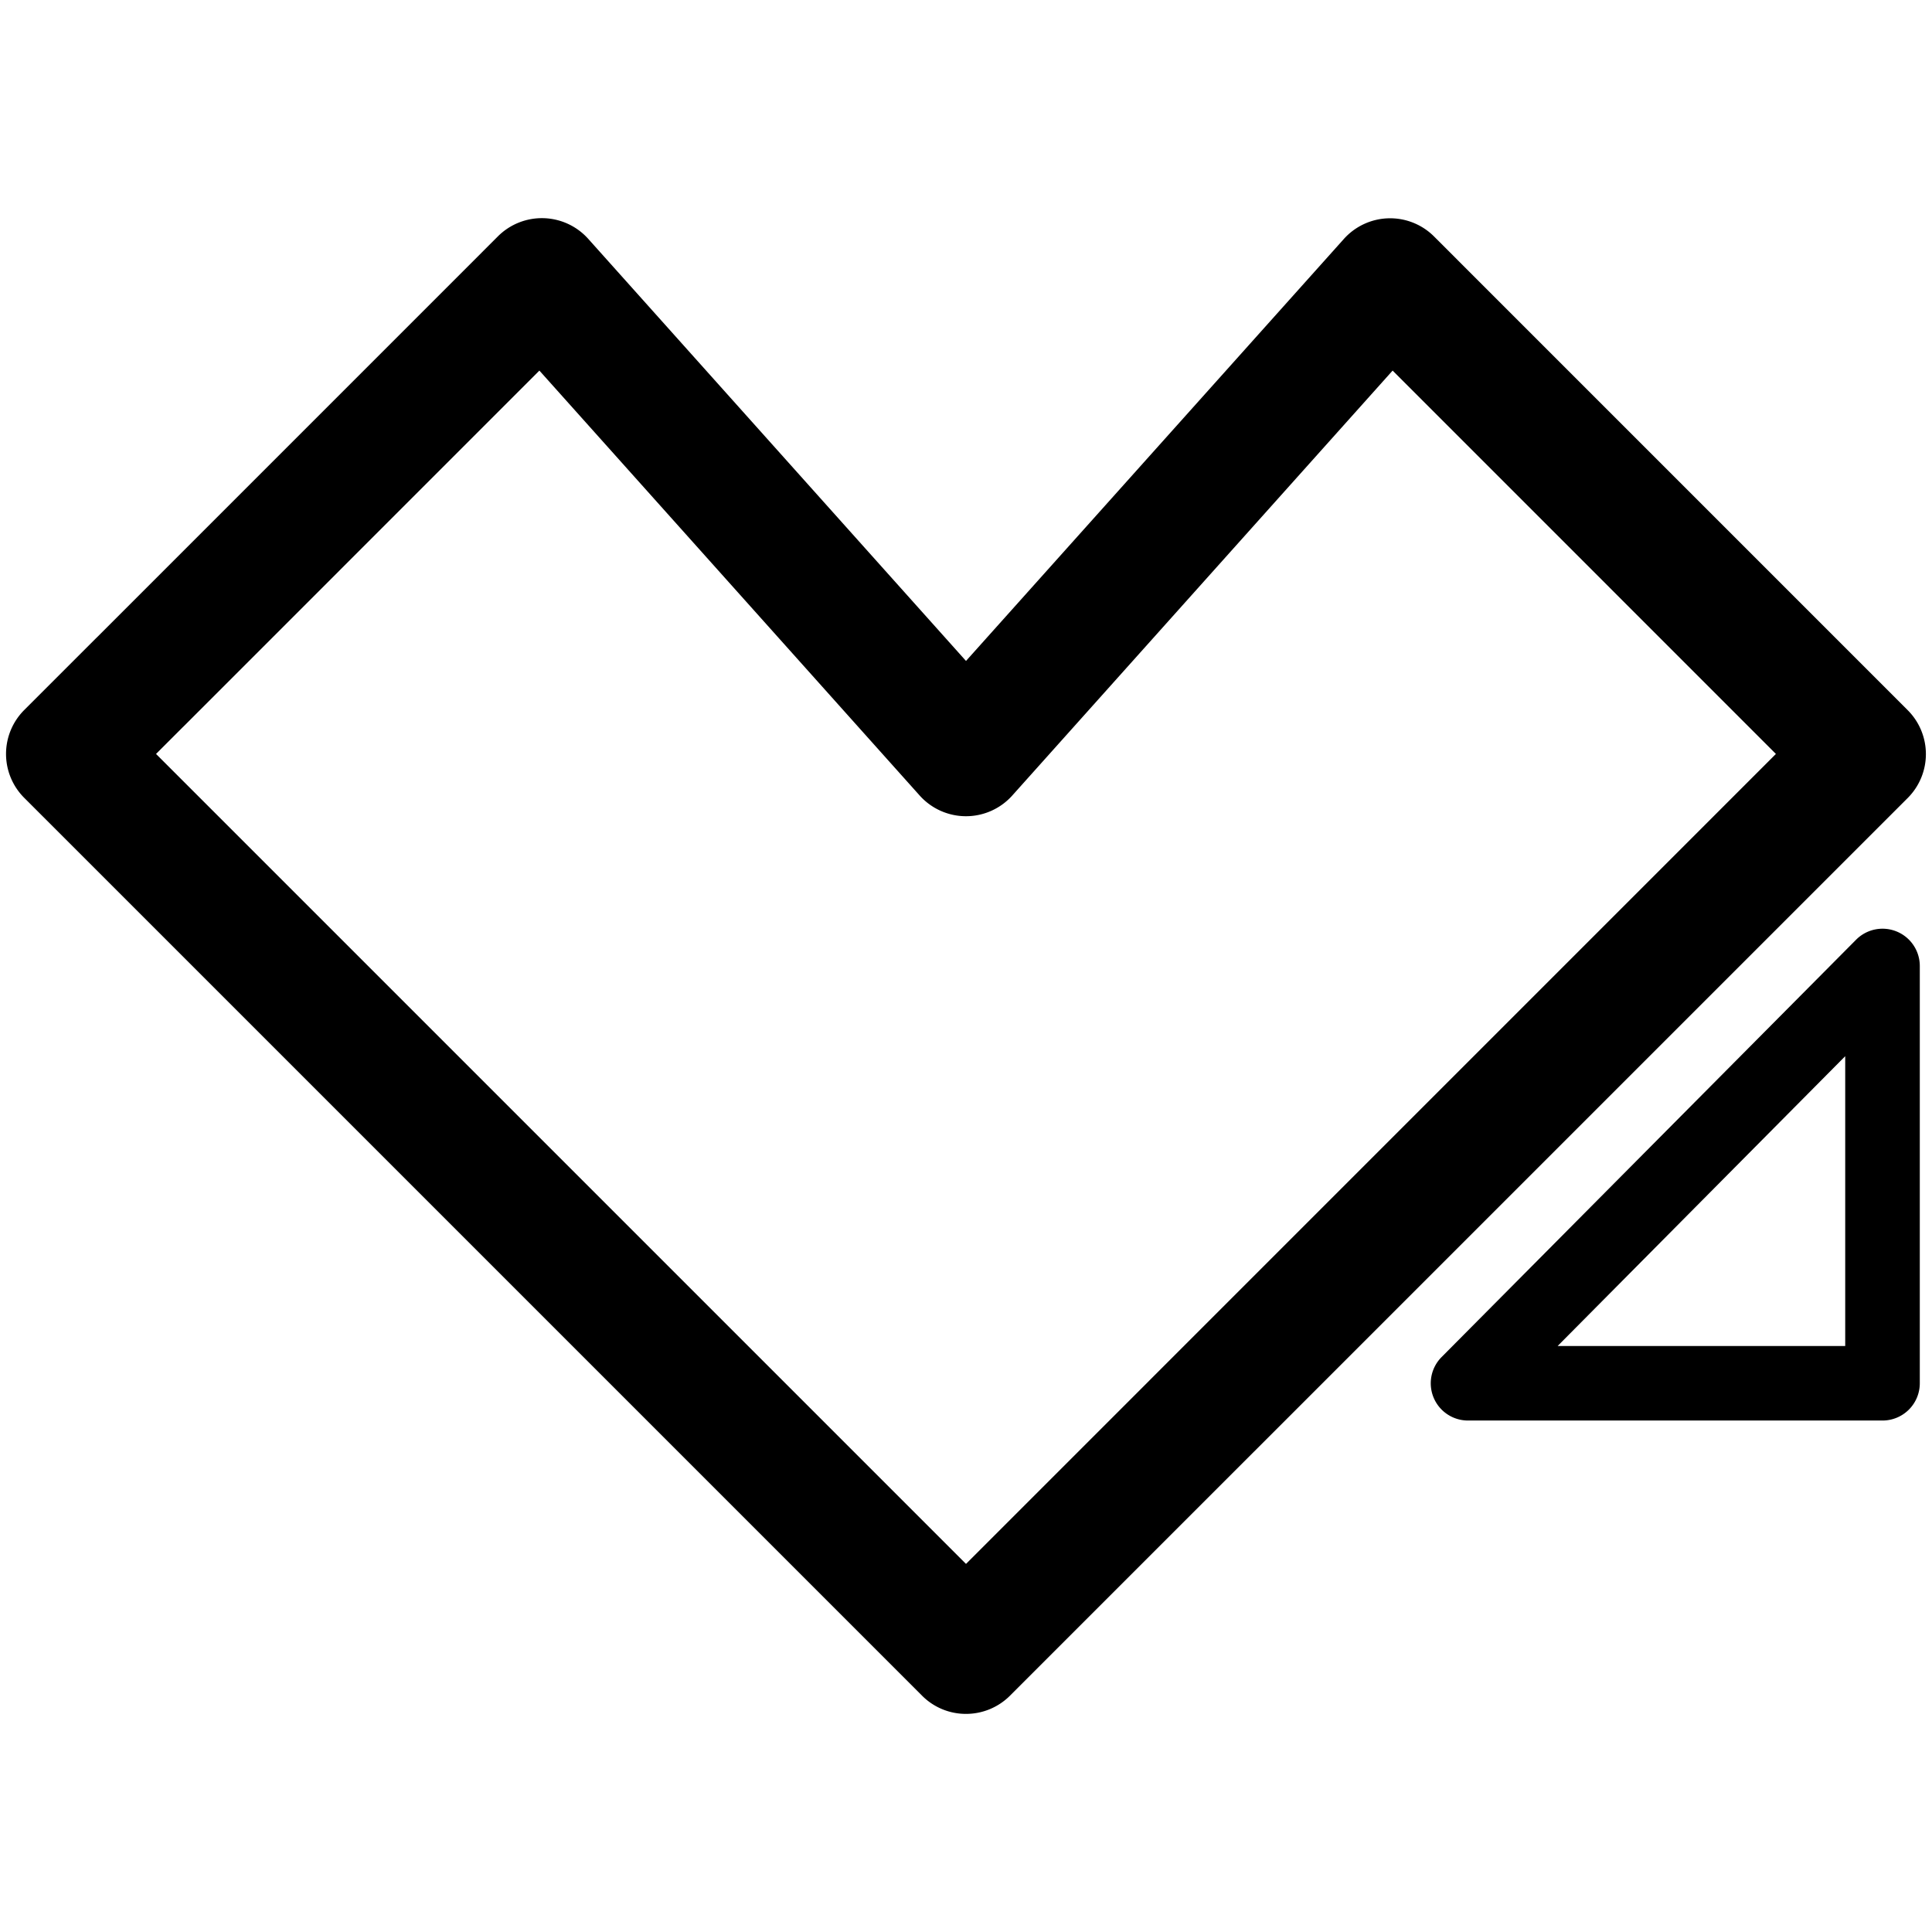 <svg id="Calque_1" data-name="Calque 1" xmlns="http://www.w3.org/2000/svg" viewBox="0 0 380 380">
  <g>
    <path d="M190,337.1a12.15,12.15,0,0,1-8.64-3.58L4.77,156.93a12.21,12.21,0,0,1,.08-17.36l.06-.06,14-14,.3-.29L97.94,46.48a12.24,12.24,0,0,1,17.75.49L190,130l74.32-83a12.22,12.22,0,0,1,17.74-.49l93.16,93.17a12.22,12.22,0,0,1,0,17.28L198.65,333.52A12.23,12.23,0,0,1,190,337.1ZM30.69,148.29,190,307.6l159.3-159.31-75.39-75.4-74.81,83.58a12.22,12.22,0,0,1-18.21,0L106.09,72.89,36.2,142.79l-.29.28Z"/>
    <path d="M370.27,279.4H288.75a7.32,7.32,0,0,1-5.2-12.49l81.52-82.08A7.33,7.33,0,0,1,377.6,190v82.07A7.33,7.33,0,0,1,370.27,279.4Zm-63.9-14.66h56.56v-57Z"/>
  </g>
</svg>
